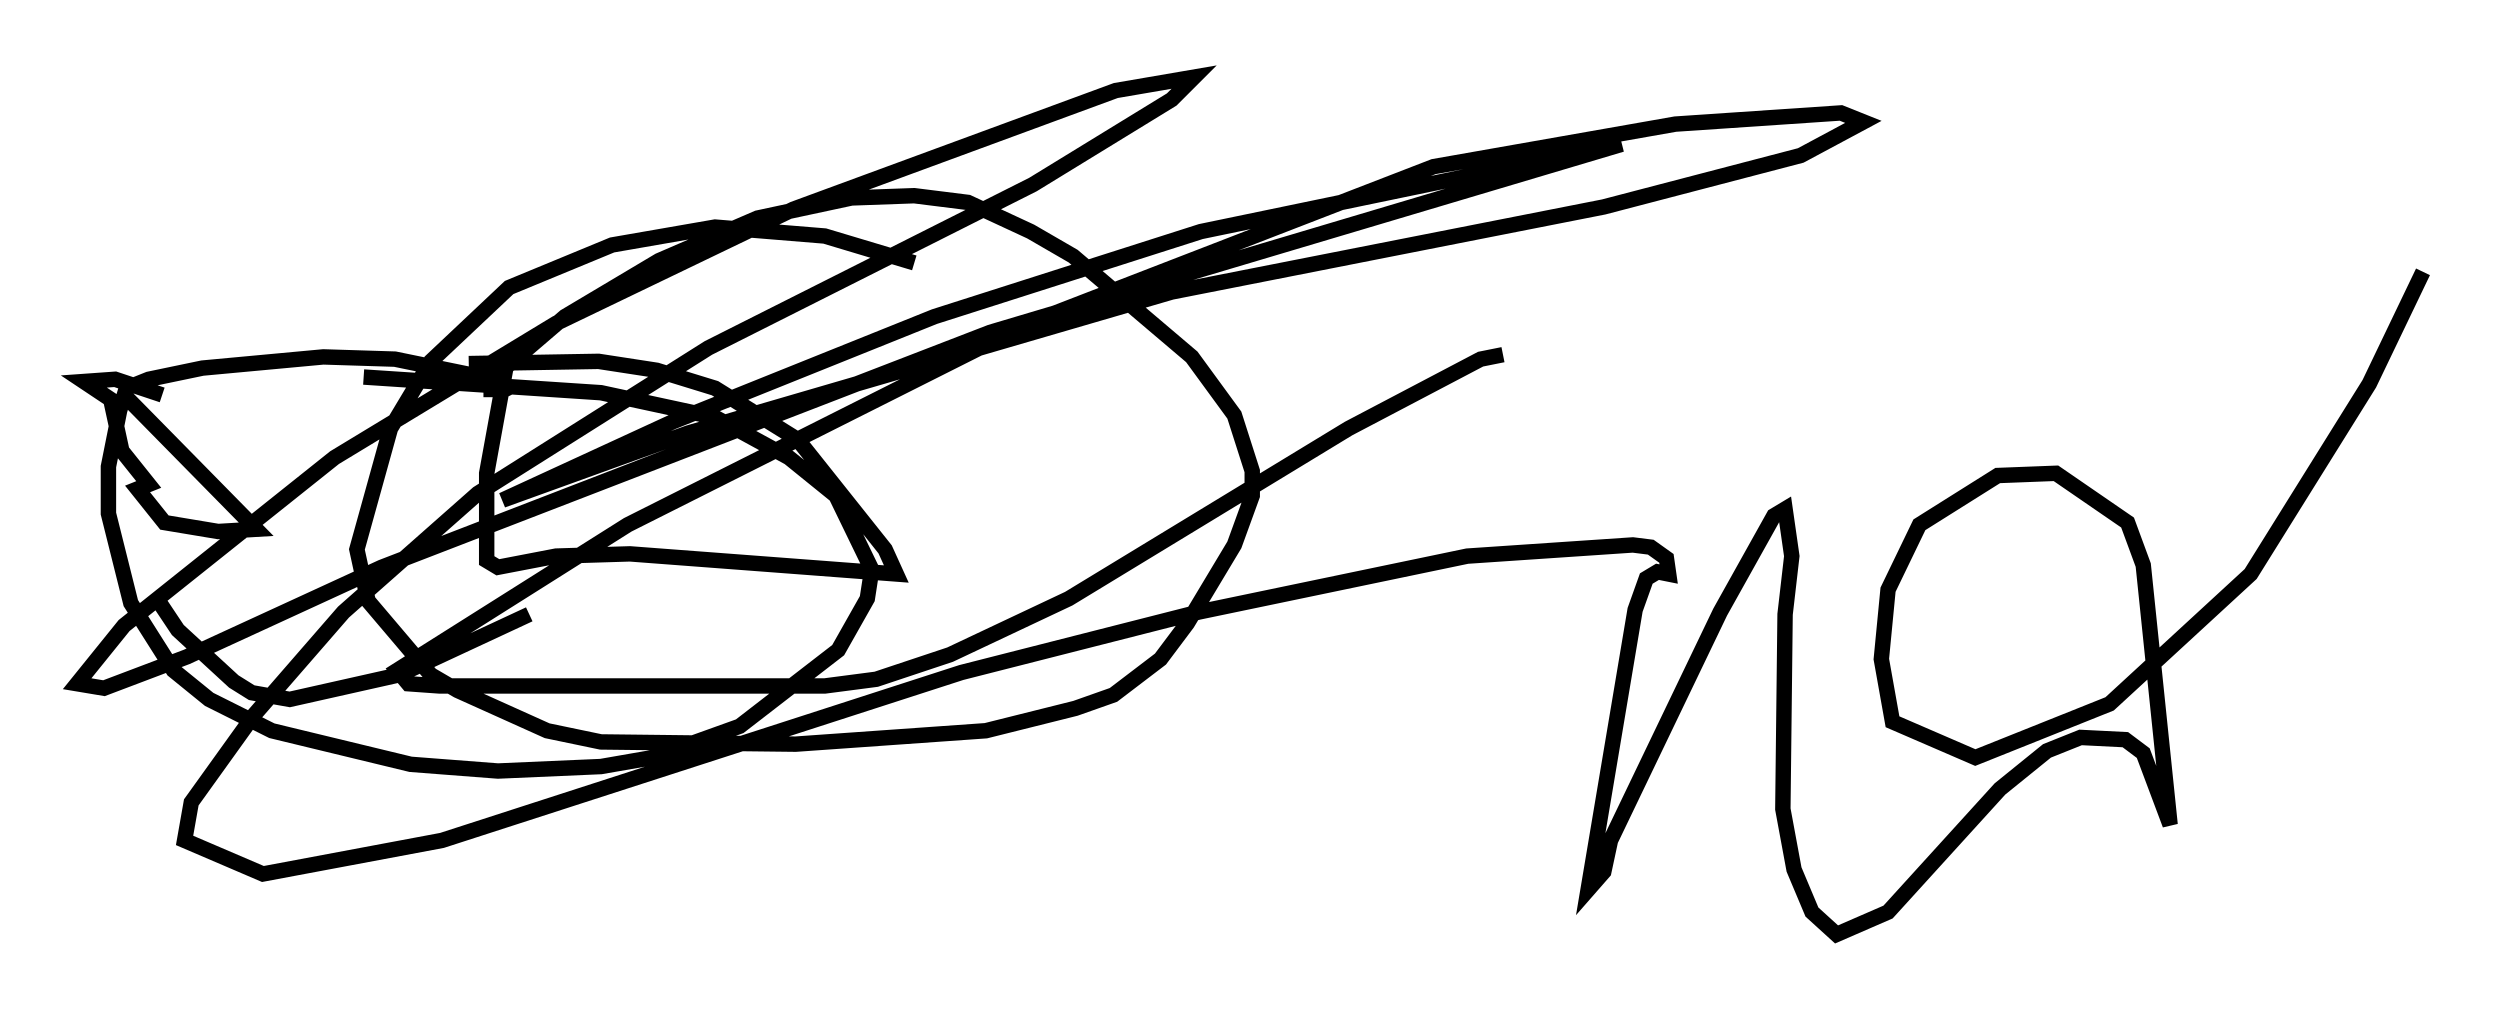 <?xml version="1.0" encoding="utf-8" ?>
<svg baseProfile="full" height="65.631" version="1.1" width="162.223" xmlns="http://www.w3.org/2000/svg" xmlns:ev="http://www.w3.org/2001/xml-events" xmlns:xlink="http://www.w3.org/1999/xlink"><defs /><rect fill="white" height="65.631" width="162.223" x="0" y="0" /><path d="M33.614, 21.704 m-0.581, 1.017 l-1.453, 7.989 0.0, 5.665 l0.726, 0.436 3.777, -0.726 l4.793, -0.145 17.285, 1.307 l-0.726, -1.598 -5.665, -7.117 l-5.374, -3.341 -3.777, -1.162 l-3.777, -0.581 -8.425, 0.145 m1.453, 2.179 l0.0, -0.872 0.726, -0.872 l4.067, -3.486 6.101, -3.631 l6.391, -2.76 6.101, -1.307 l4.067, -0.145 3.486, 0.436 l4.067, 1.888 2.76, 1.598 l7.698, 6.536 2.76, 3.777 l1.162, 3.631 0.0, 1.598 l-1.162, 3.196 -3.05, 5.084 l-1.743, 2.324 -3.05, 2.324 l-2.469, 0.872 -5.81, 1.453 l-12.346, 0.872 -12.637, -0.145 l-3.486, -0.726 -5.81, -2.615 l-1.743, -1.017 -4.067, -4.793 l-0.726, -3.341 2.179, -7.844 l2.615, -4.358 5.084, -4.793 l6.682, -2.76 6.682, -1.162 l7.117, 0.581 5.81, 1.743 m-26.436, 8.715 l-0.581, -1.162 -1.017, -0.145 l-5.665, -1.162 -4.648, -0.145 l-7.844, 0.726 -3.486, 0.726 l-1.453, 0.581 -0.436, 1.453 l-0.726, 3.631 0.0, 3.05 l1.453, 5.81 2.76, 4.358 l2.324, 1.888 4.067, 2.034 l9.006, 2.179 5.665, 0.436 l6.682, -0.291 3.341, -0.581 l5.665, -2.034 6.391, -4.939 l1.888, -3.341 0.291, -1.888 l-2.324, -4.793 -3.05, -2.469 l-4.793, -2.615 -7.408, -1.598 l-15.397, -1.017 m-13.073, 1.162 l-3.05, -1.017 -2.034, 0.145 l1.743, 1.162 0.726, 3.341 l1.743, 2.179 -0.726, 0.291 l1.743, 2.179 3.486, 0.581 l2.469, -0.145 -8.715, -8.86 m2.469, 13.654 l1.162, 1.743 3.631, 3.341 l1.162, 0.726 2.469, 0.436 l7.117, -1.598 8.425, -3.922 m63.184, -16.849 l-1.453, 0.291 -8.57, 4.503 l-18.156, 11.039 -7.698, 3.631 l-4.793, 1.598 -3.341, 0.436 l-24.983, 0.0 -2.034, -0.145 l-0.726, -0.872 14.961, -9.441 l26, -13.073 26.29, -10.168 l15.687, -2.76 10.749, -0.726 l1.453, 0.581 -4.067, 2.179 l-12.782, 3.341 -28.033, 5.52 l-31.374, 9.151 -12.056, 4.358 l11.039, -5.084 16.994, -6.827 l17.285, -5.52 27.307, -5.665 l-40.961, 12.201 -39.508, 15.251 l-12.637, 5.81 -5.374, 2.034 l-1.743, -0.291 3.05, -3.777 l13.654, -10.894 14.38, -8.715 l15.397, -7.408 20.916, -7.698 l5.084, -0.872 -1.453, 1.453 l-9.006, 5.52 -21.061, 10.603 l-14.961, 9.441 -8.715, 7.698 l-5.81, 6.682 -4.067, 5.665 l-0.436, 2.469 5.084, 2.179 l11.62, -2.179 33.698, -10.894 l15.397, -3.922 17.43, -3.631 l10.749, -0.726 1.162, 0.145 l1.017, 0.726 0.145, 1.017 l-0.726, -0.145 -0.726, 0.436 l-0.726, 2.034 -3.05, 18.156 l1.017, -1.162 0.436, -2.034 l7.117, -14.816 3.486, -6.246 l0.726, -0.436 0.436, 3.05 l-0.436, 3.777 -0.145, 12.637 l0.726, 3.922 1.162, 2.76 l1.598, 1.453 3.341, -1.453 l7.263, -7.989 3.05, -2.469 l2.179, -0.872 2.905, 0.145 l1.162, 0.872 1.743, 4.648 l-1.743, -16.849 -1.017, -2.76 l-4.648, -3.196 -3.777, 0.145 l-5.084, 3.196 -2.034, 4.212 l-0.436, 4.503 0.726, 4.067 l5.374, 2.324 8.715, -3.486 l9.151, -8.425 7.698, -12.346 l3.486, -7.263 " fill="none" stroke="black" stroke-width="1" /></svg>